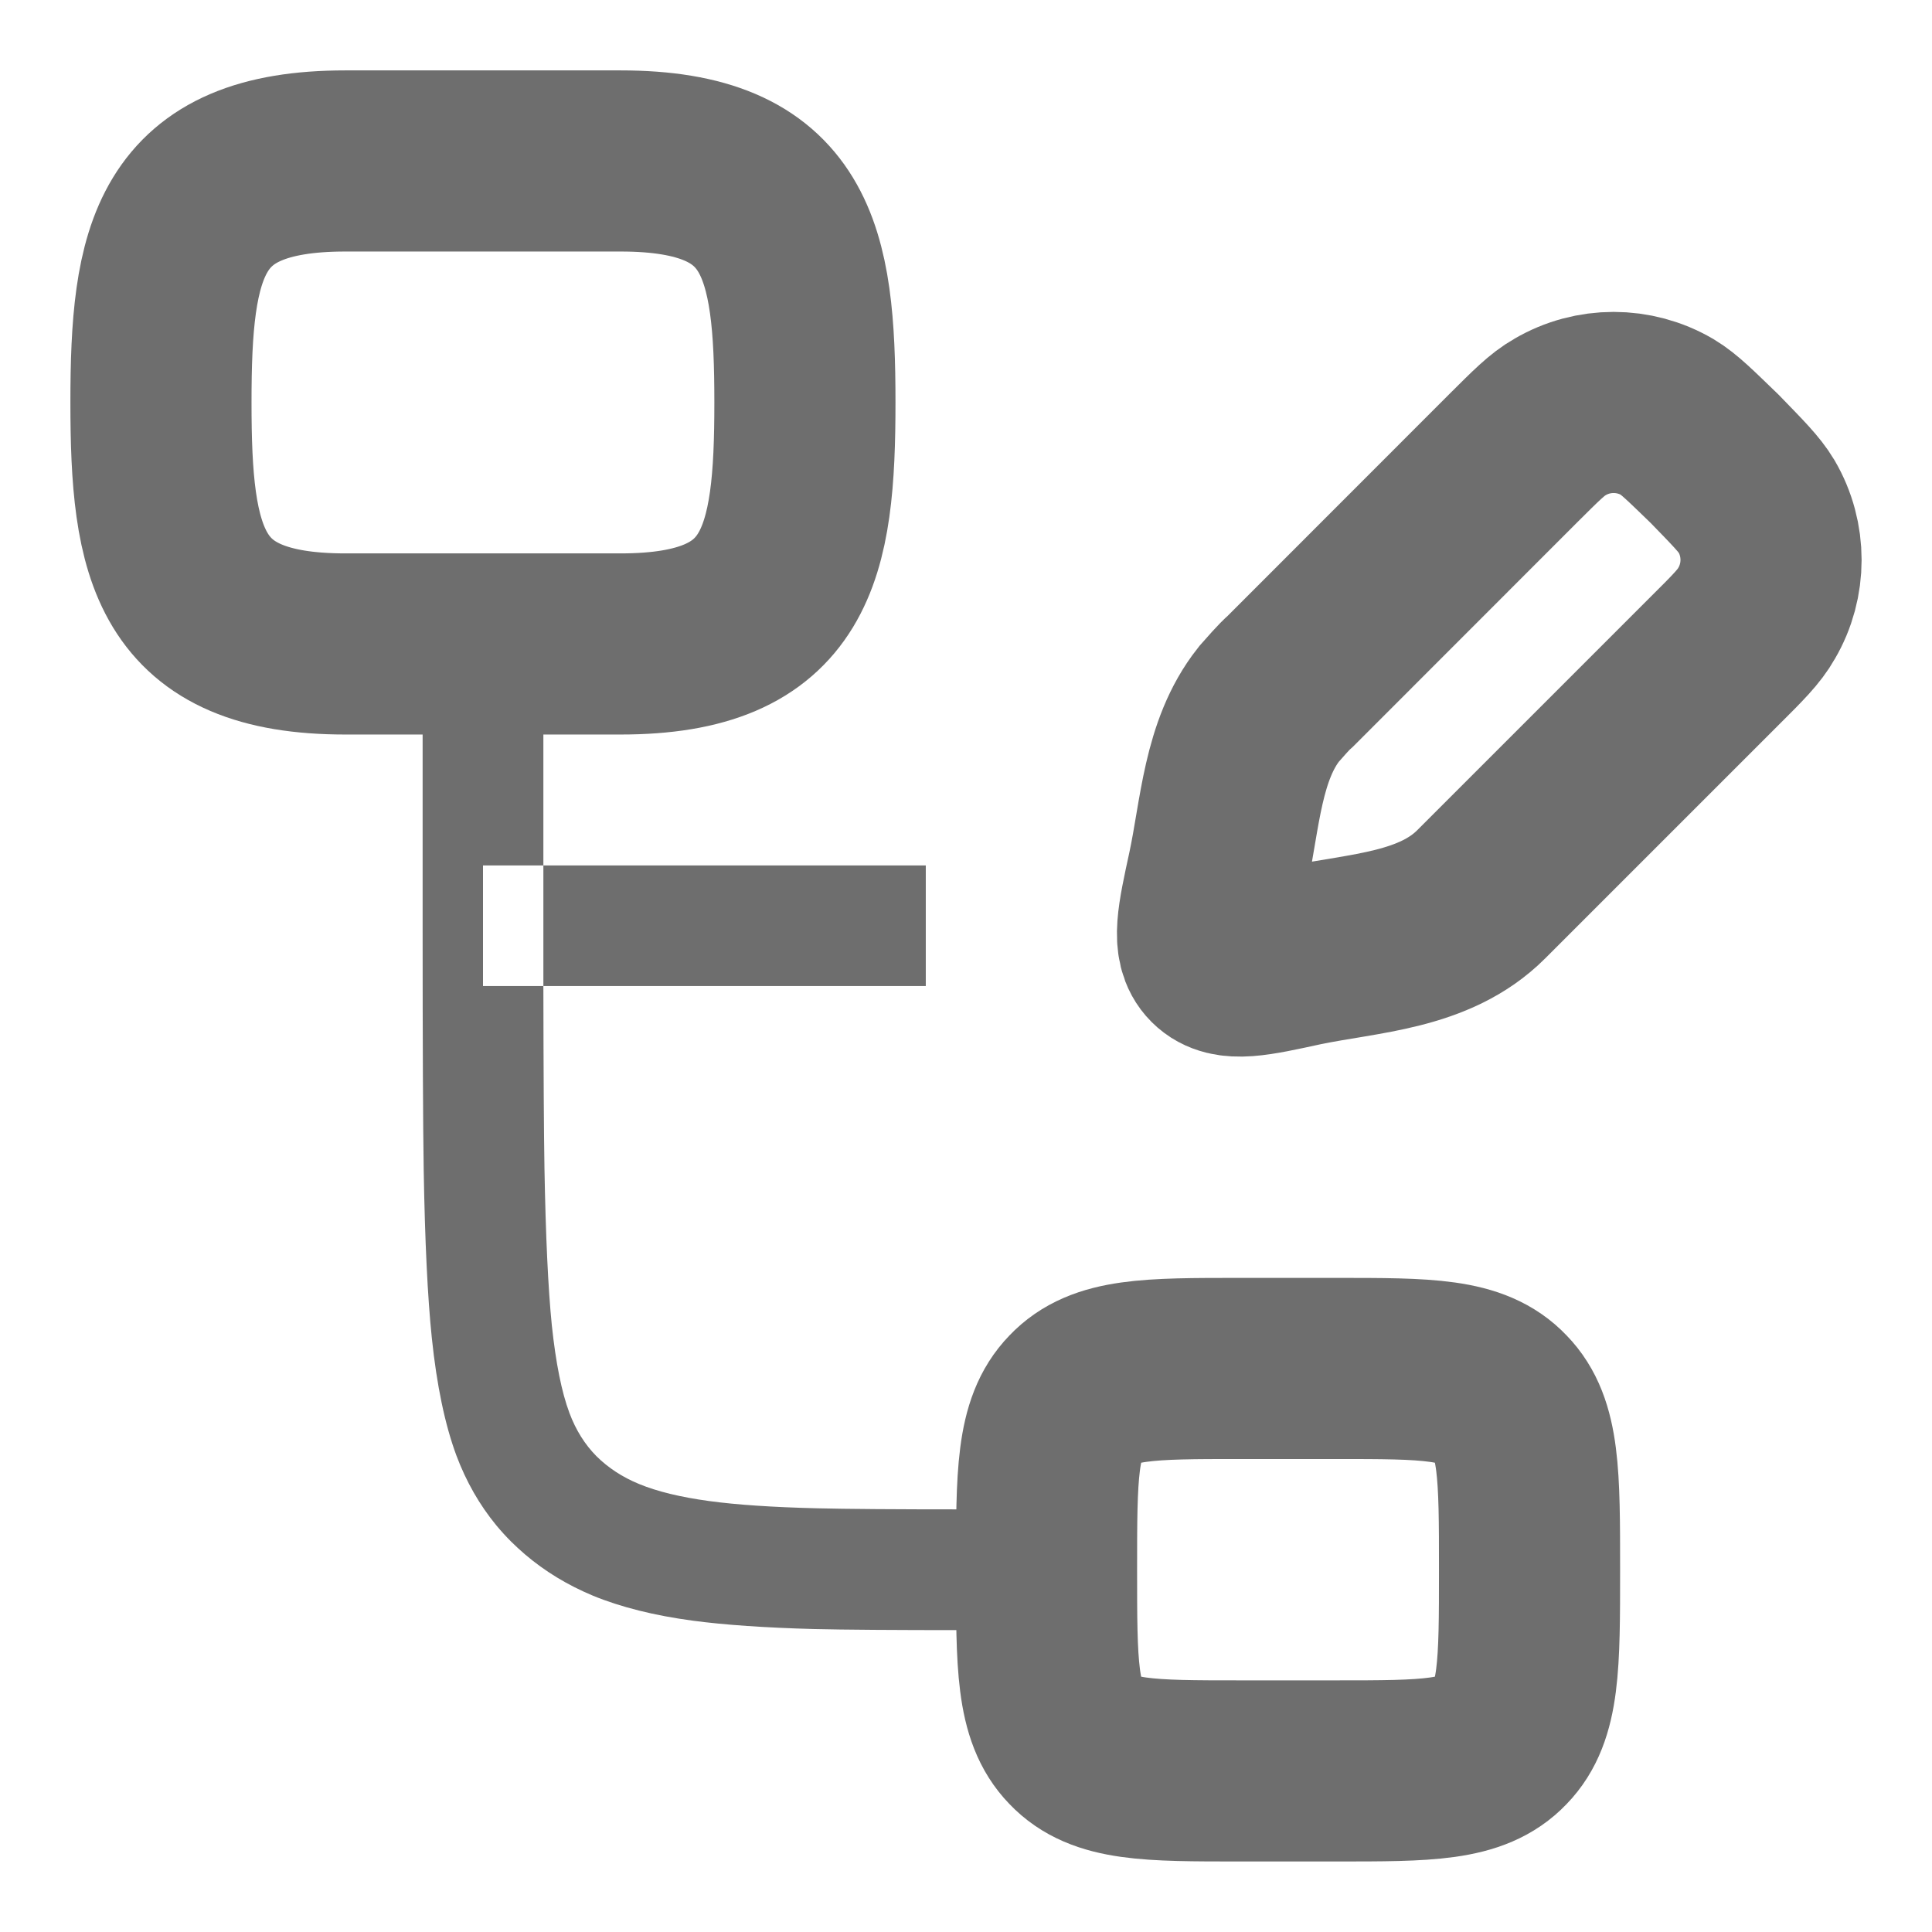 <svg width="15" height="15" viewBox="0 0 16 16" fill="none" xmlns="http://www.w3.org/2000/svg" xmlns:xlink="http://www.w3.org/1999/xlink">
	<desc>
			Created with Pixso.
	</desc>
	<defs/>
	<mask id="mask10_2" mask-type="alpha" maskUnits="userSpaceOnUse" x="0" y="0" width="16" height="16">
		<path id="路径" d="M0 0L16 0L16 16L0 16L0 0Z" fill="#C4C4C4" fill-opacity="1" fill-rule="evenodd"/>
	</mask>
	<g mask="url(#mask10_2)">
		<path id="路径" d="M4.5 7.167L4.5 7.667C4.5 7.843 4.5 8.01 4.5 8.166L4 8.166L4 7.167L4.5 7.167ZM4.5 7.167L4.5 5.333L3.5 5.333L3.5 7.667C3.5 8.648 3.503 9.323 3.509 9.693C3.519 10.28 3.541 10.742 3.576 11.079C3.617 11.474 3.685 11.798 3.779 12.052C3.86 12.269 3.971 12.463 4.11 12.632L4.11 12.632C4.149 12.679 4.19 12.724 4.233 12.767C4.27 12.803 4.308 12.839 4.347 12.872L4.347 12.872C4.512 13.013 4.7 13.127 4.911 13.215C5.142 13.31 5.418 13.379 5.739 13.422C6.002 13.457 6.336 13.48 6.74 13.491C6.986 13.497 7.406 13.5 8 13.5L8.667 13.5L8.667 12.5L8 12.5C7.415 12.5 7.003 12.497 6.766 12.491C6.397 12.482 6.1 12.462 5.873 12.431C5.637 12.399 5.443 12.352 5.293 12.29C5.154 12.233 5.037 12.156 4.94 12.06C4.844 11.963 4.769 11.844 4.716 11.702C4.651 11.529 4.603 11.287 4.57 10.976C4.539 10.668 4.519 10.235 4.509 9.676C4.504 9.378 4.501 8.875 4.5 8.166L7.667 8.166L7.667 7.167L4.5 7.167Z" clip-rule="evenodd" fill="#6e6e6e" fill-opacity="1" fill-rule="evenodd"/>
	</g>
	<g mask="url(#mask10_2)">
		<path id="路径" d="M8.667 13C8.667 13.787 8.667 14.18 8.9 14.42C9.134 14.666 9.514 14.666 10.267 14.666L11.067 14.666C11.82 14.666 12.2 14.666 12.434 14.42C12.667 14.18 12.667 13.787 12.667 13C12.667 12.213 12.667 11.82 12.434 11.58C12.2 11.333 11.82 11.333 11.067 11.333L10.267 11.333C9.514 11.333 9.134 11.333 8.9 11.58C8.667 11.82 8.667 12.213 8.667 13Z" stroke="#6e6e6e" stroke-opacity="1" stroke-width="1.5" stroke-dasharray="0 0"/>
	</g>
	<g mask="url(#mask10_2)">
		<path id="路径" d="M2.859 5.333L5.14 5.333C6.526 5.333 6.666 4.593 6.666 3.333C6.666 2.073 6.526 1.333 5.14 1.333L2.859 1.333C1.473 1.333 1.333 2.073 1.333 3.333C1.333 4.593 1.473 5.333 2.859 5.333Z" stroke="#6e6e6e" stroke-opacity="1" stroke-width="1.5" stroke-dasharray="0 0"/>
	</g>
	<g mask="url(#mask10_2)">
		<path id="路径" d="M14.547 4.193C14.487 4.093 14.394 4 14.2 3.8C14 3.607 13.907 3.513 13.807 3.453C13.533 3.293 13.193 3.293 12.92 3.453C12.813 3.513 12.721 3.607 12.527 3.8L10.688 5.64C10.62 5.7 10.567 5.767 10.507 5.833C10.207 6.213 10.188 6.74 10.087 7.213C10 7.613 9.954 7.82 10.067 7.933C10.181 8.047 10.387 8 10.787 7.913C11.301 7.807 11.88 7.793 12.267 7.406L14.2 5.473C14.394 5.28 14.487 5.187 14.547 5.08C14.707 4.807 14.707 4.467 14.547 4.193Z" stroke="#6e6e6e" stroke-opacity="1" stroke-width="1.5" stroke-dasharray="0 0"/>
	</g>
</svg>
